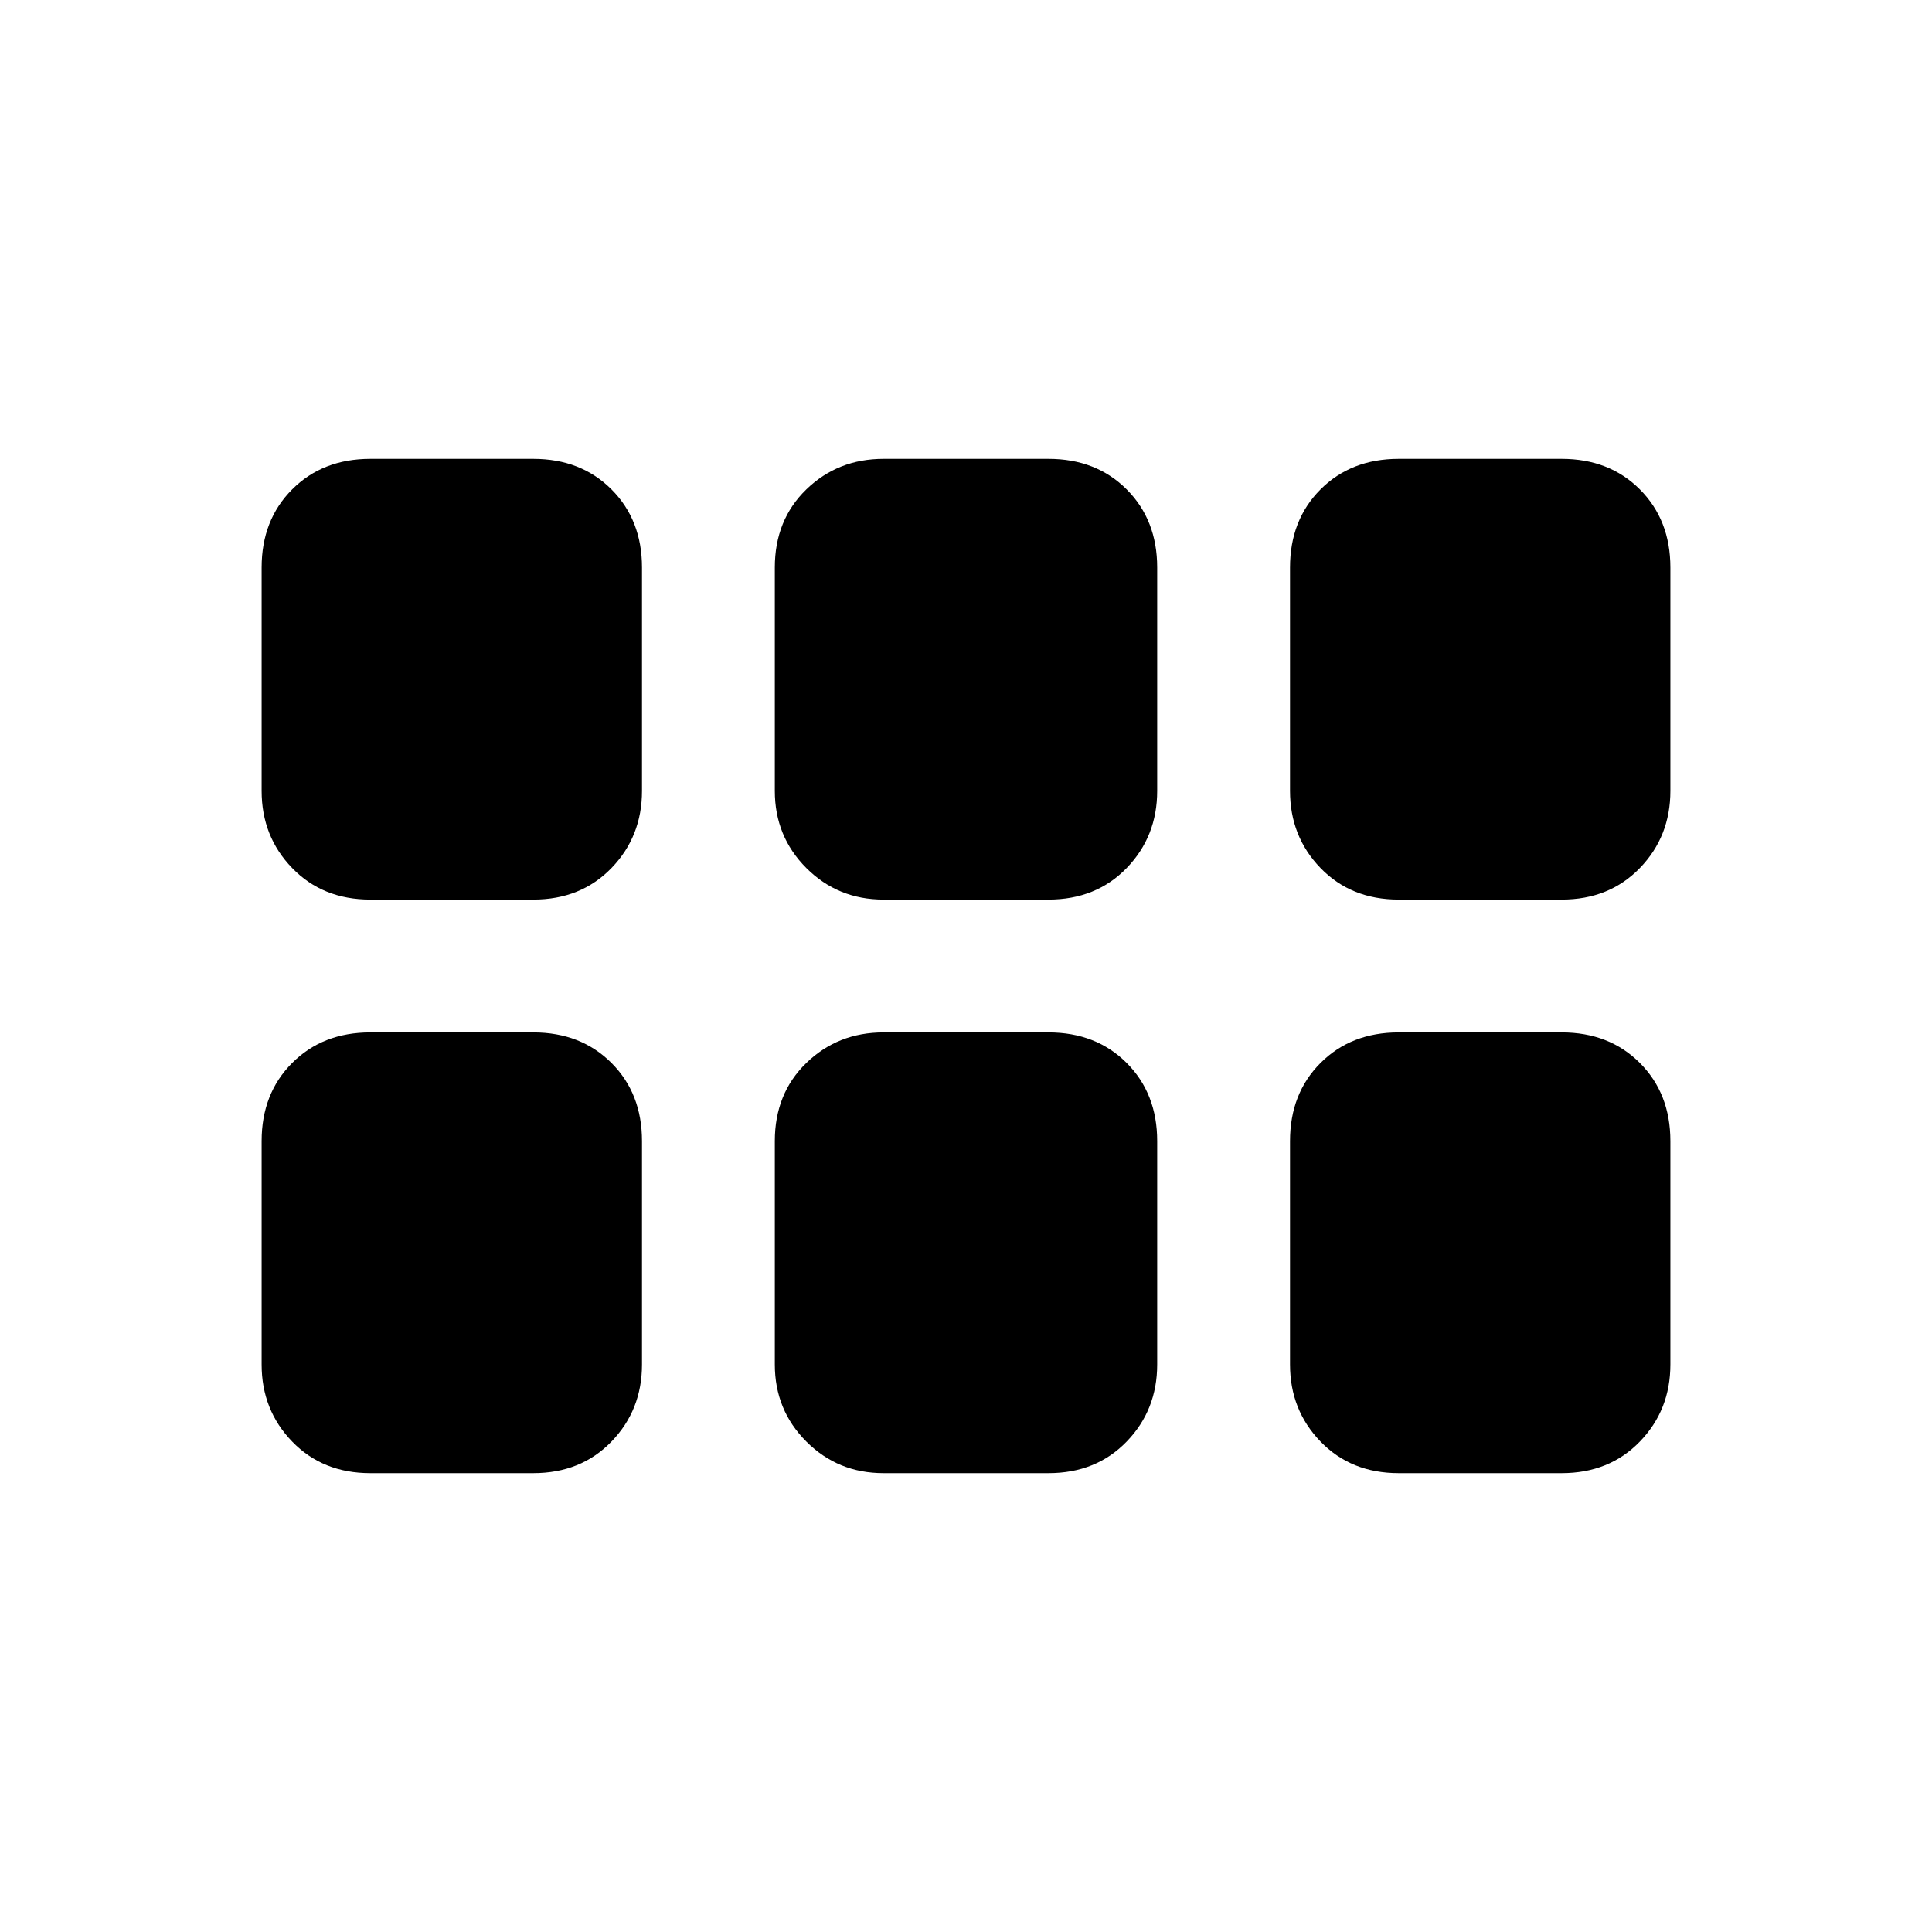 <svg xmlns="http://www.w3.org/2000/svg" height="20" viewBox="0 -960 960 960" width="20"><path d="M130-567v-111q0-23.65 15.18-38.83Q160.35-732 184-732h81q23.65 0 38.83 15.17Q319-701.65 319-678v111q0 22.65-15.17 38.33Q288.65-513 265-513h-81q-23.65 0-38.82-15.67Q130-544.35 130-567Zm309 54q-22.65 0-38.33-15.67Q385-544.35 385-567v-111q0-23.65 15.67-38.83Q416.35-732 439-732h82q23.65 0 38.83 15.17Q575-701.65 575-678v111q0 22.65-15.17 38.33Q544.65-513 521-513h-82Zm256 0q-23.65 0-38.83-15.67Q641-544.35 641-567v-111q0-23.65 15.17-38.83Q671.35-732 695-732h81q23.65 0 38.83 15.17Q830-701.65 830-678v111q0 22.65-15.17 38.33Q799.65-513 776-513h-81ZM265-228h-81q-23.65 0-38.82-15.68Q130-259.35 130-282v-111q0-23.65 15.18-38.83Q160.35-447 184-447h81q23.65 0 38.83 15.17Q319-416.65 319-393v111q0 22.65-15.17 38.32Q288.65-228 265-228Zm174 0q-22.65 0-38.33-15.68Q385-259.35 385-282v-111q0-23.65 15.67-38.83Q416.35-447 439-447h82q23.65 0 38.83 15.17Q575-416.65 575-393v111q0 22.65-15.17 38.32Q544.65-228 521-228h-82Zm256 0q-23.65 0-38.83-15.68Q641-259.35 641-282v-111q0-23.65 15.17-38.83Q671.35-447 695-447h81q23.65 0 38.83 15.17Q830-416.65 830-393v111q0 22.65-15.17 38.32Q799.65-228 776-228h-81Z"/></svg>
